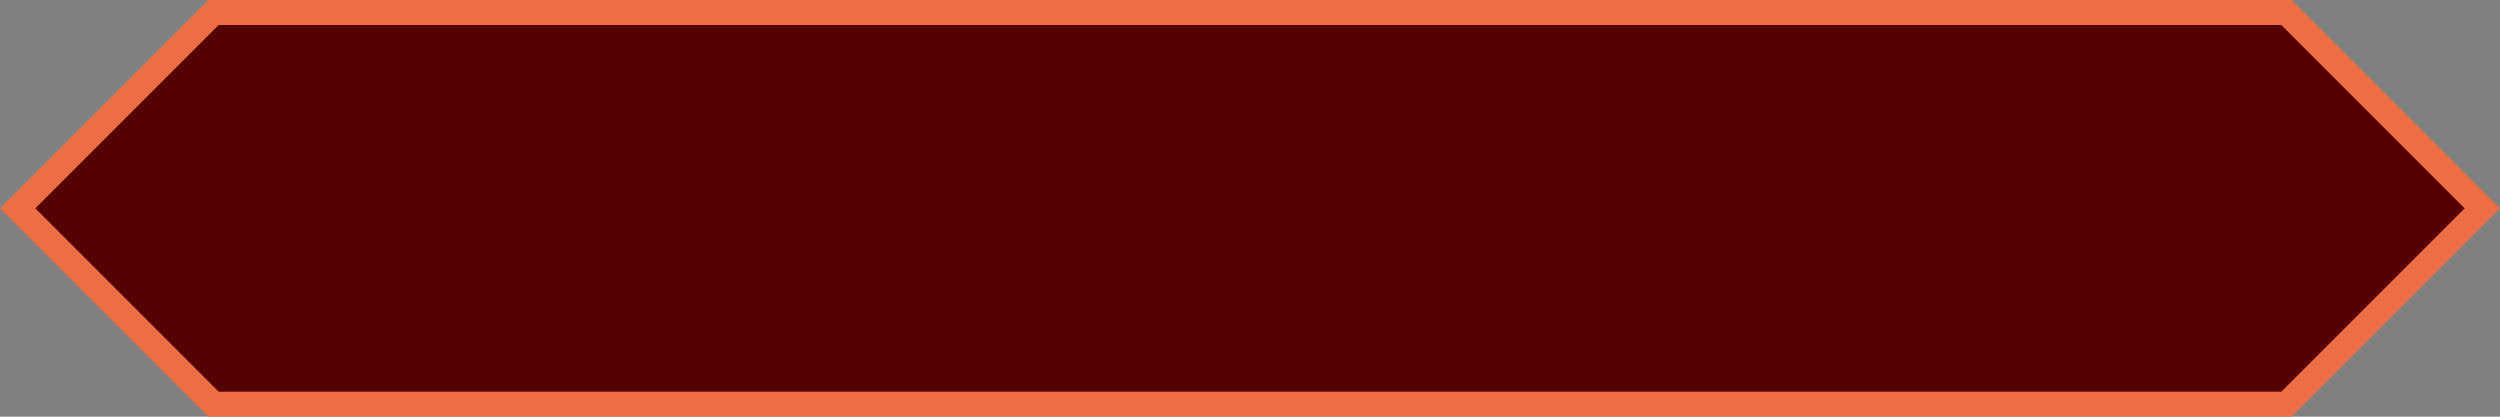 <?xml version="1.0" encoding="iso-8859-1"?>
<!-- Generator: Adobe Illustrator 21.0.0, SVG Export Plug-In . SVG Version: 6.00 Build 0)  -->
<svg version="1.1" xmlns="http://www.w3.org/2000/svg" xmlns:xlink="http://www.w3.org/1999/xlink" x="0px" y="0px"
	 viewBox="0 0 300 50" style="enable-background:new 0 0 300 50;" xml:space="preserve">
<rect x="0" y="0" width="300" height="50" fill="#808080" stroke="none"/>
<g id="Note_x5F_L">
	<g>
		<polygon style="fill:#FFFFFF;" points="-324.379,-252 -347.879,-275.5 -324.379,-299 -75.621,-299 -52.121,-275.5 -75.621,-252 		
			"/>
		<path style="fill:#7ECEF4;" d="M-76.243-297.5l22,22l-22,22h-247.515l-22-22l22-22H-76.243 M-75-300.5h-250
			c-9.763,9.763-15.237,15.237-25,25v0c9.763,9.763,15.237,15.237,25,25h250c9.763-9.763,15.237-15.237,25-25v0
			C-59.763-285.263-65.237-290.737-75-300.5L-75-300.5z"/>
	</g>
</g>
<g id="Note_x5F_R">
	<g>
		<polygon style="fill:#FFFFFF;" points="25.621,-252 2.121,-275.5 25.621,-299 274.379,-299 297.879,-275.5 274.379,-252 		"/>
		<path style="fill:#ED6D44;" d="M273.757-297.5l19.717,19.717l2.283,2.283l-10.379,10.379L273.757-253.5H26.243l-22-22l22-22
			H273.757 M275-300.5H25c-9.763,9.763-15.237,15.237-25,25v0c9.763,9.763,15.237,15.237,25,25h250c9.763-9.763,15.237-15.237,25-25
			v0C290.237-285.263,284.763-290.737,275-300.5L275-300.5z"/>
	</g>
</g>
<g id="Glissando_x5F_L">
	<g>
		<polygon style="fill:#FFF799;" points="-324.379,-152 -347.879,-175.5 -324.379,-199 -75.621,-199 -52.121,-175.5 -75.621,-152 		
			"/>
		<path style="fill:#7ECEF4;" d="M-76.243-197.5l22,22l-22,22h-247.515l-22-22l22-22H-76.243 M-75-200.5h-250
			c-9.763,9.763-15.237,15.237-25,25v0c9.763,9.763,15.237,15.237,25,25h250c9.763-9.763,15.237-15.237,25-25v0
			C-59.763-185.263-65.237-190.737-75-200.5L-75-200.5z"/>
	</g>
</g>
<g id="Glissando_x5F_R">
	<g>
		<polygon style="fill:#FFF799;" points="25.621,-152 2.121,-175.5 25.621,-199 274.379,-199 297.879,-175.5 274.379,-152 		"/>
		<path style="fill:#ED6D46;" d="M273.757-197.5l19.717,19.717l2.283,2.283l-10.379,10.379L273.757-153.5H26.243l-22-22l22-22
			H273.757 M275-200.5H25c-9.763,9.763-15.237,15.237-25,25v0c9.763,9.763,15.237,15.237,25,25h250c9.763-9.763,15.237-15.237,25-25
			v0C290.237-185.263,284.763-190.737,275-200.5L275-200.5z"/>
	</g>
</g>
<g id="Trill_x5F_L_1_">
	<g>
		<polygon style="fill:#FFF799;" points="-324.379,-52 -347.879,-75.5 -324.379,-99 -75.621,-99 -52.121,-75.5 -75.621,-52 		"/>
		<path style="fill:#7ECEF4;" d="M-76.243-97.5l22,22l-22,22h-247.515l-22-22l22-22H-76.243 M-75-100.5h-250
			c-9.763,9.763-15.237,15.237-25,25v0c9.763,9.763,15.237,15.237,25,25h250c9.763-9.763,15.237-15.237,25-25v0
			C-59.763-85.263-65.237-90.737-75-100.5L-75-100.5z"/>
	</g>
	<g>
		
			<rect x="-237.5" y="-68.5" transform="matrix(0.707 -0.707 0.707 0.707 -27.961 -171.503)" style="fill:#FFFFFF;" width="33" height="33"/>
		<path style="fill:#7ECEF4;" d="M-221-73.92L-199.08-52L-221-30.08L-242.92-52L-221-73.92 M-221-76.749L-245.749-52L-221-27.251
			L-196.251-52L-221-76.749L-221-76.749z"/>
	</g>
	<g>
		
			<rect x="-195.5" y="-115.5" transform="matrix(0.707 -0.707 0.707 0.707 17.575 -155.571)" style="fill:#FFFFFF;" width="33" height="33"/>
		<path style="fill:#7ECEF4;" d="M-179-120.92L-157.08-99L-179-77.08L-200.92-99L-179-120.92 M-179-123.749L-203.749-99L-179-74.251
			L-154.251-99L-179-123.749L-179-123.749z"/>
	</g>
</g>
<g id="Trill_x5F_R">
	<g>
		<polygon style="fill:#FFF799;" points="25.621,-51.5 2.121,-75 25.621,-98.5 274.379,-98.5 297.879,-75 274.379,-51.5 		"/>
		<path style="fill:#ED6D46;" d="M273.757-97l19.717,19.717L295.757-75l-10.379,10.379L273.757-53H26.243l-22-22l22-22H273.757
			 M275-100H25C15.237-90.237,9.763-84.763,0-75v0c9.763,9.763,15.237,15.237,25,25h250c9.763-9.763,15.237-15.237,25-25v0
			C290.237-84.763,284.763-90.237,275-100L275-100z"/>
	</g>
	<g>
		
			<rect x="112.5" y="-68" transform="matrix(0.707 -0.707 0.707 0.707 74.199 76.133)" style="fill:#FFFFFF;" width="33.001" height="33.001"/>
		<path style="fill:#ED6D46;" d="M129-73.42l21.92,21.92L129-29.58L107.08-51.5L129-73.42 M129-76.249L104.251-51.5L129-26.751
			L153.749-51.5L129-76.249L129-76.249z"/>
	</g>
	<g>
		
			<rect x="154.5" y="-115" transform="matrix(0.707 -0.707 0.707 0.707 119.735 92.065)" style="fill:#FFFFFF;" width="33.001" height="33.001"/>
		<path style="fill:#ED6D46;" d="M171-120.42l21.92,21.92L171-76.58L149.08-98.5L171-120.42 M171-123.249L146.251-98.5L171-73.751
			L195.749-98.5L171-123.249L171-123.249z"/>
	</g>
</g>
<g id="Tenuto_x5F_L">
	<g>
		<polygon style="fill:#00479D;" points="-324.379,48.5 -347.879,25 -324.379,1.5 -75.621,1.5 -52.121,25 -75.621,48.5 		"/>
		<path style="fill:#7ECEF4;" d="M-76.243,3l22,22l-22,22h-247.515l-22-22l22-22H-76.243 M-75,0h-250
			c-9.763,9.763-15.237,15.237-25,25v0c9.763,9.763,15.237,15.237,25,25h250c9.763-9.763,15.237-15.237,25-25v0
			C-59.763,15.237-65.237,9.763-75,0L-75,0z"/>
	</g>
</g>
<g id="Tenuto_x5F_R">
	<g>
		<polygon style="fill:#540000;" points="25.621,48.5 2.121,25 25.621,1.5 274.379,1.5 297.879,25 274.379,48.5 		"/>
		<path style="fill:#ED6D44;" d="M273.757,3l19.717,19.717L295.757,25l-10.379,10.379L273.757,47H26.243l-22-22l22-22H273.757
			 M275,0H25C15.237,9.763,9.763,15.237,0,25v0c9.763,9.763,15.237,15.237,25,25h250c9.763-9.763,15.237-15.237,25-25v0
			C290.237,15.237,284.763,9.763,275,0L275,0z"/>
	</g>
</g>
</svg>
